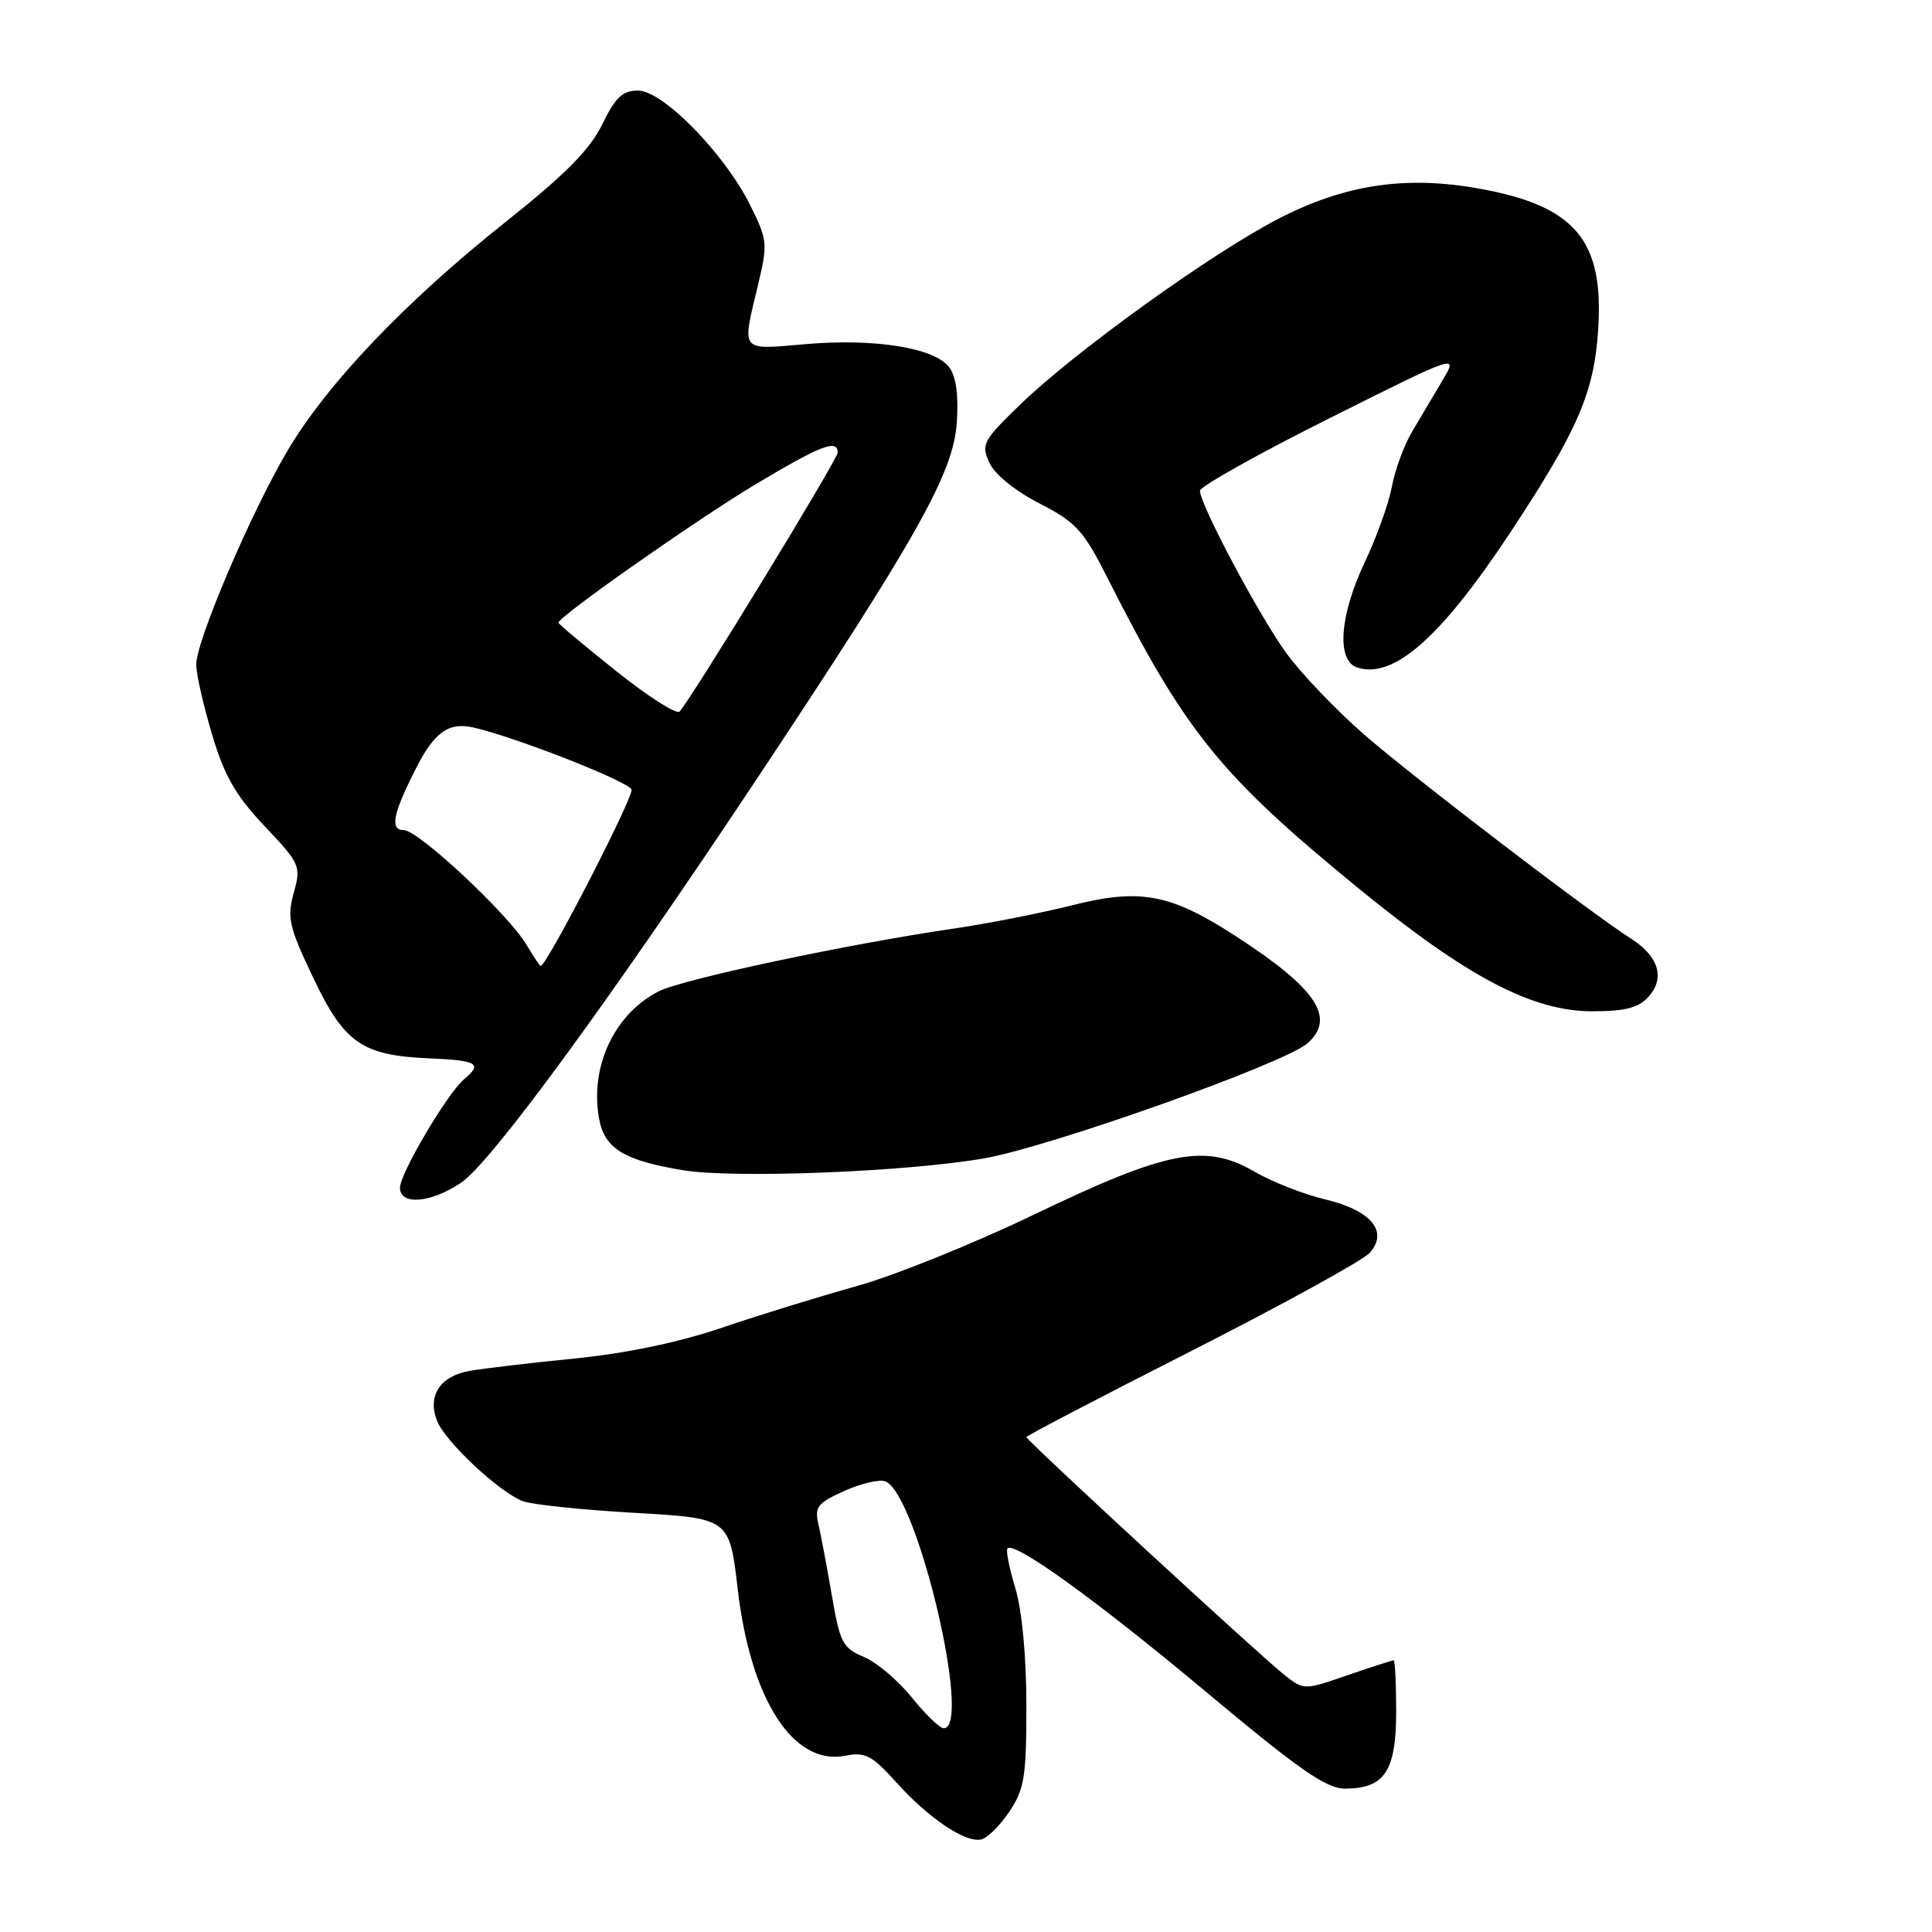 <?xml version="1.0" encoding="UTF-8" standalone="no"?>
<!DOCTYPE svg PUBLIC "-//W3C//DTD SVG 1.1//EN" "http://www.w3.org/Graphics/SVG/1.1/DTD/svg11.dtd" >
<svg xmlns="http://www.w3.org/2000/svg" xmlns:xlink="http://www.w3.org/1999/xlink" version="1.1" viewBox="0 0 256 256">
 <g >
 <path fill="currentColor"
d=" M 133.71 240.10 C 135.74 237.09 136.00 235.49 136.00 226.01 C 136.00 219.51 135.43 213.41 134.54 210.46 C 133.73 207.78 133.26 205.40 133.50 205.17 C 134.45 204.22 145.36 212.10 159.82 224.19 C 172.22 234.56 175.72 237.00 178.24 237.00 C 183.45 237.00 185.00 234.68 185.00 226.85 C 185.00 223.08 184.85 220.00 184.66 220.00 C 184.47 220.00 181.72 220.89 178.54 221.98 C 172.78 223.97 172.78 223.97 170.18 221.93 C 166.99 219.42 136.00 190.85 136.00 190.42 C 136.00 190.25 145.86 185.10 157.92 178.98 C 169.97 172.85 180.58 167.02 181.48 166.02 C 184.04 163.19 181.67 160.36 175.54 158.91 C 172.77 158.26 168.56 156.61 166.19 155.23 C 159.69 151.47 154.64 152.46 137.01 160.94 C 129.03 164.78 118.45 169.05 113.50 170.42 C 108.55 171.80 100.51 174.28 95.63 175.94 C 89.93 177.88 82.94 179.33 76.13 180.01 C 70.28 180.59 64.03 181.33 62.22 181.65 C 58.32 182.35 56.63 184.90 57.89 188.22 C 58.94 190.98 66.13 197.72 69.30 198.92 C 70.51 199.37 77.16 200.07 84.08 200.46 C 96.66 201.18 96.66 201.18 97.75 210.57 C 99.47 225.26 105.14 234.02 112.03 232.64 C 114.64 232.12 115.54 232.59 118.77 236.18 C 123.03 240.90 127.82 244.15 129.96 243.75 C 130.77 243.61 132.46 241.96 133.71 240.10 Z  M 61.10 156.71 C 65.08 154.04 80.76 132.61 100.50 102.88 C 121.61 71.08 126.33 62.67 126.78 56.00 C 127.03 52.36 126.69 49.88 125.77 48.66 C 123.85 46.09 115.93 44.81 106.75 45.60 C 97.95 46.35 98.29 46.77 100.44 37.76 C 101.75 32.27 101.71 31.81 99.38 27.14 C 95.99 20.33 87.82 12.00 84.54 12.00 C 82.49 12.00 81.54 12.90 79.80 16.48 C 78.17 19.82 74.92 23.11 67.02 29.39 C 53.72 39.97 43.42 50.77 38.15 59.63 C 33.32 67.76 26.00 84.90 26.00 88.06 C 26.00 89.28 26.94 93.44 28.09 97.29 C 29.74 102.83 31.21 105.39 35.06 109.47 C 39.79 114.47 39.91 114.75 38.92 118.31 C 38.02 121.60 38.29 122.81 41.46 129.47 C 45.61 138.23 47.96 139.86 56.93 140.24 C 63.27 140.51 63.98 140.94 61.50 143.00 C 59.30 144.83 53.00 155.49 53.00 157.38 C 53.00 159.75 57.09 159.42 61.10 156.71 Z  M 130.40 153.49 C 139.17 151.96 170.25 140.90 173.25 138.24 C 177.02 134.90 174.49 131.05 164.05 124.24 C 155.17 118.44 151.19 117.66 142.13 119.94 C 137.93 120.99 130.90 122.38 126.50 123.02 C 112.07 125.14 90.37 129.76 87.23 131.38 C 81.35 134.42 78.11 141.43 79.40 148.31 C 80.13 152.20 82.72 153.78 90.50 155.06 C 97.27 156.18 120.12 155.28 130.40 153.49 Z  M 218.44 132.07 C 220.64 129.63 219.80 126.74 216.21 124.44 C 210.65 120.88 187.26 103.00 180.71 97.29 C 176.98 94.04 172.33 89.16 170.37 86.44 C 166.71 81.34 159.00 66.82 159.00 65.03 C 159.00 64.47 166.71 60.15 176.12 55.44 C 193.25 46.87 193.25 46.87 191.12 50.43 C 189.96 52.39 188.14 55.46 187.08 57.25 C 186.03 59.04 184.83 62.30 184.43 64.49 C 184.02 66.69 182.41 71.19 180.84 74.49 C 177.48 81.60 177.06 87.57 179.87 88.46 C 184.69 89.99 190.96 84.43 200.16 70.50 C 209.10 56.95 211.24 52.01 211.77 43.60 C 212.53 31.80 208.70 27.28 196.00 24.99 C 186.25 23.23 178.18 24.45 169.39 28.99 C 160.50 33.59 142.48 46.55 135.20 53.59 C 130.25 58.37 129.98 58.87 131.09 61.30 C 131.79 62.84 134.49 65.04 137.72 66.70 C 142.57 69.19 143.56 70.27 146.71 76.50 C 157.07 97.02 161.66 102.70 180.00 117.70 C 194.39 129.46 203.02 134.00 210.98 134.00 C 215.35 134.00 217.10 133.55 218.44 132.07 Z  M 120.81 224.91 C 119.01 222.67 116.15 220.25 114.46 219.55 C 111.67 218.38 111.29 217.66 110.22 211.38 C 109.57 207.60 108.77 203.35 108.44 201.94 C 107.91 199.69 108.33 199.15 111.87 197.56 C 114.08 196.56 116.53 195.99 117.31 196.29 C 121.52 197.90 128.88 229.00 125.05 229.00 C 124.52 229.00 122.62 227.16 120.81 224.91 Z  M 69.80 125.24 C 67.42 121.20 55.45 110.00 53.52 110.00 C 51.64 110.00 52.03 107.92 55.06 101.93 C 57.53 97.02 59.43 95.65 62.74 96.40 C 68.29 97.66 83.26 103.53 83.68 104.62 C 84.02 105.51 72.44 128.00 71.64 128.00 C 71.53 128.00 70.70 126.76 69.80 125.24 Z  M 81.67 88.94 C 77.45 85.58 74.00 82.68 74.00 82.51 C 74.00 81.70 92.47 68.74 100.14 64.16 C 108.77 59.00 111.00 58.14 111.00 59.97 C 111.00 60.86 91.69 92.48 90.05 94.28 C 89.66 94.71 85.89 92.31 81.67 88.94 Z "/>
</g>
</svg>